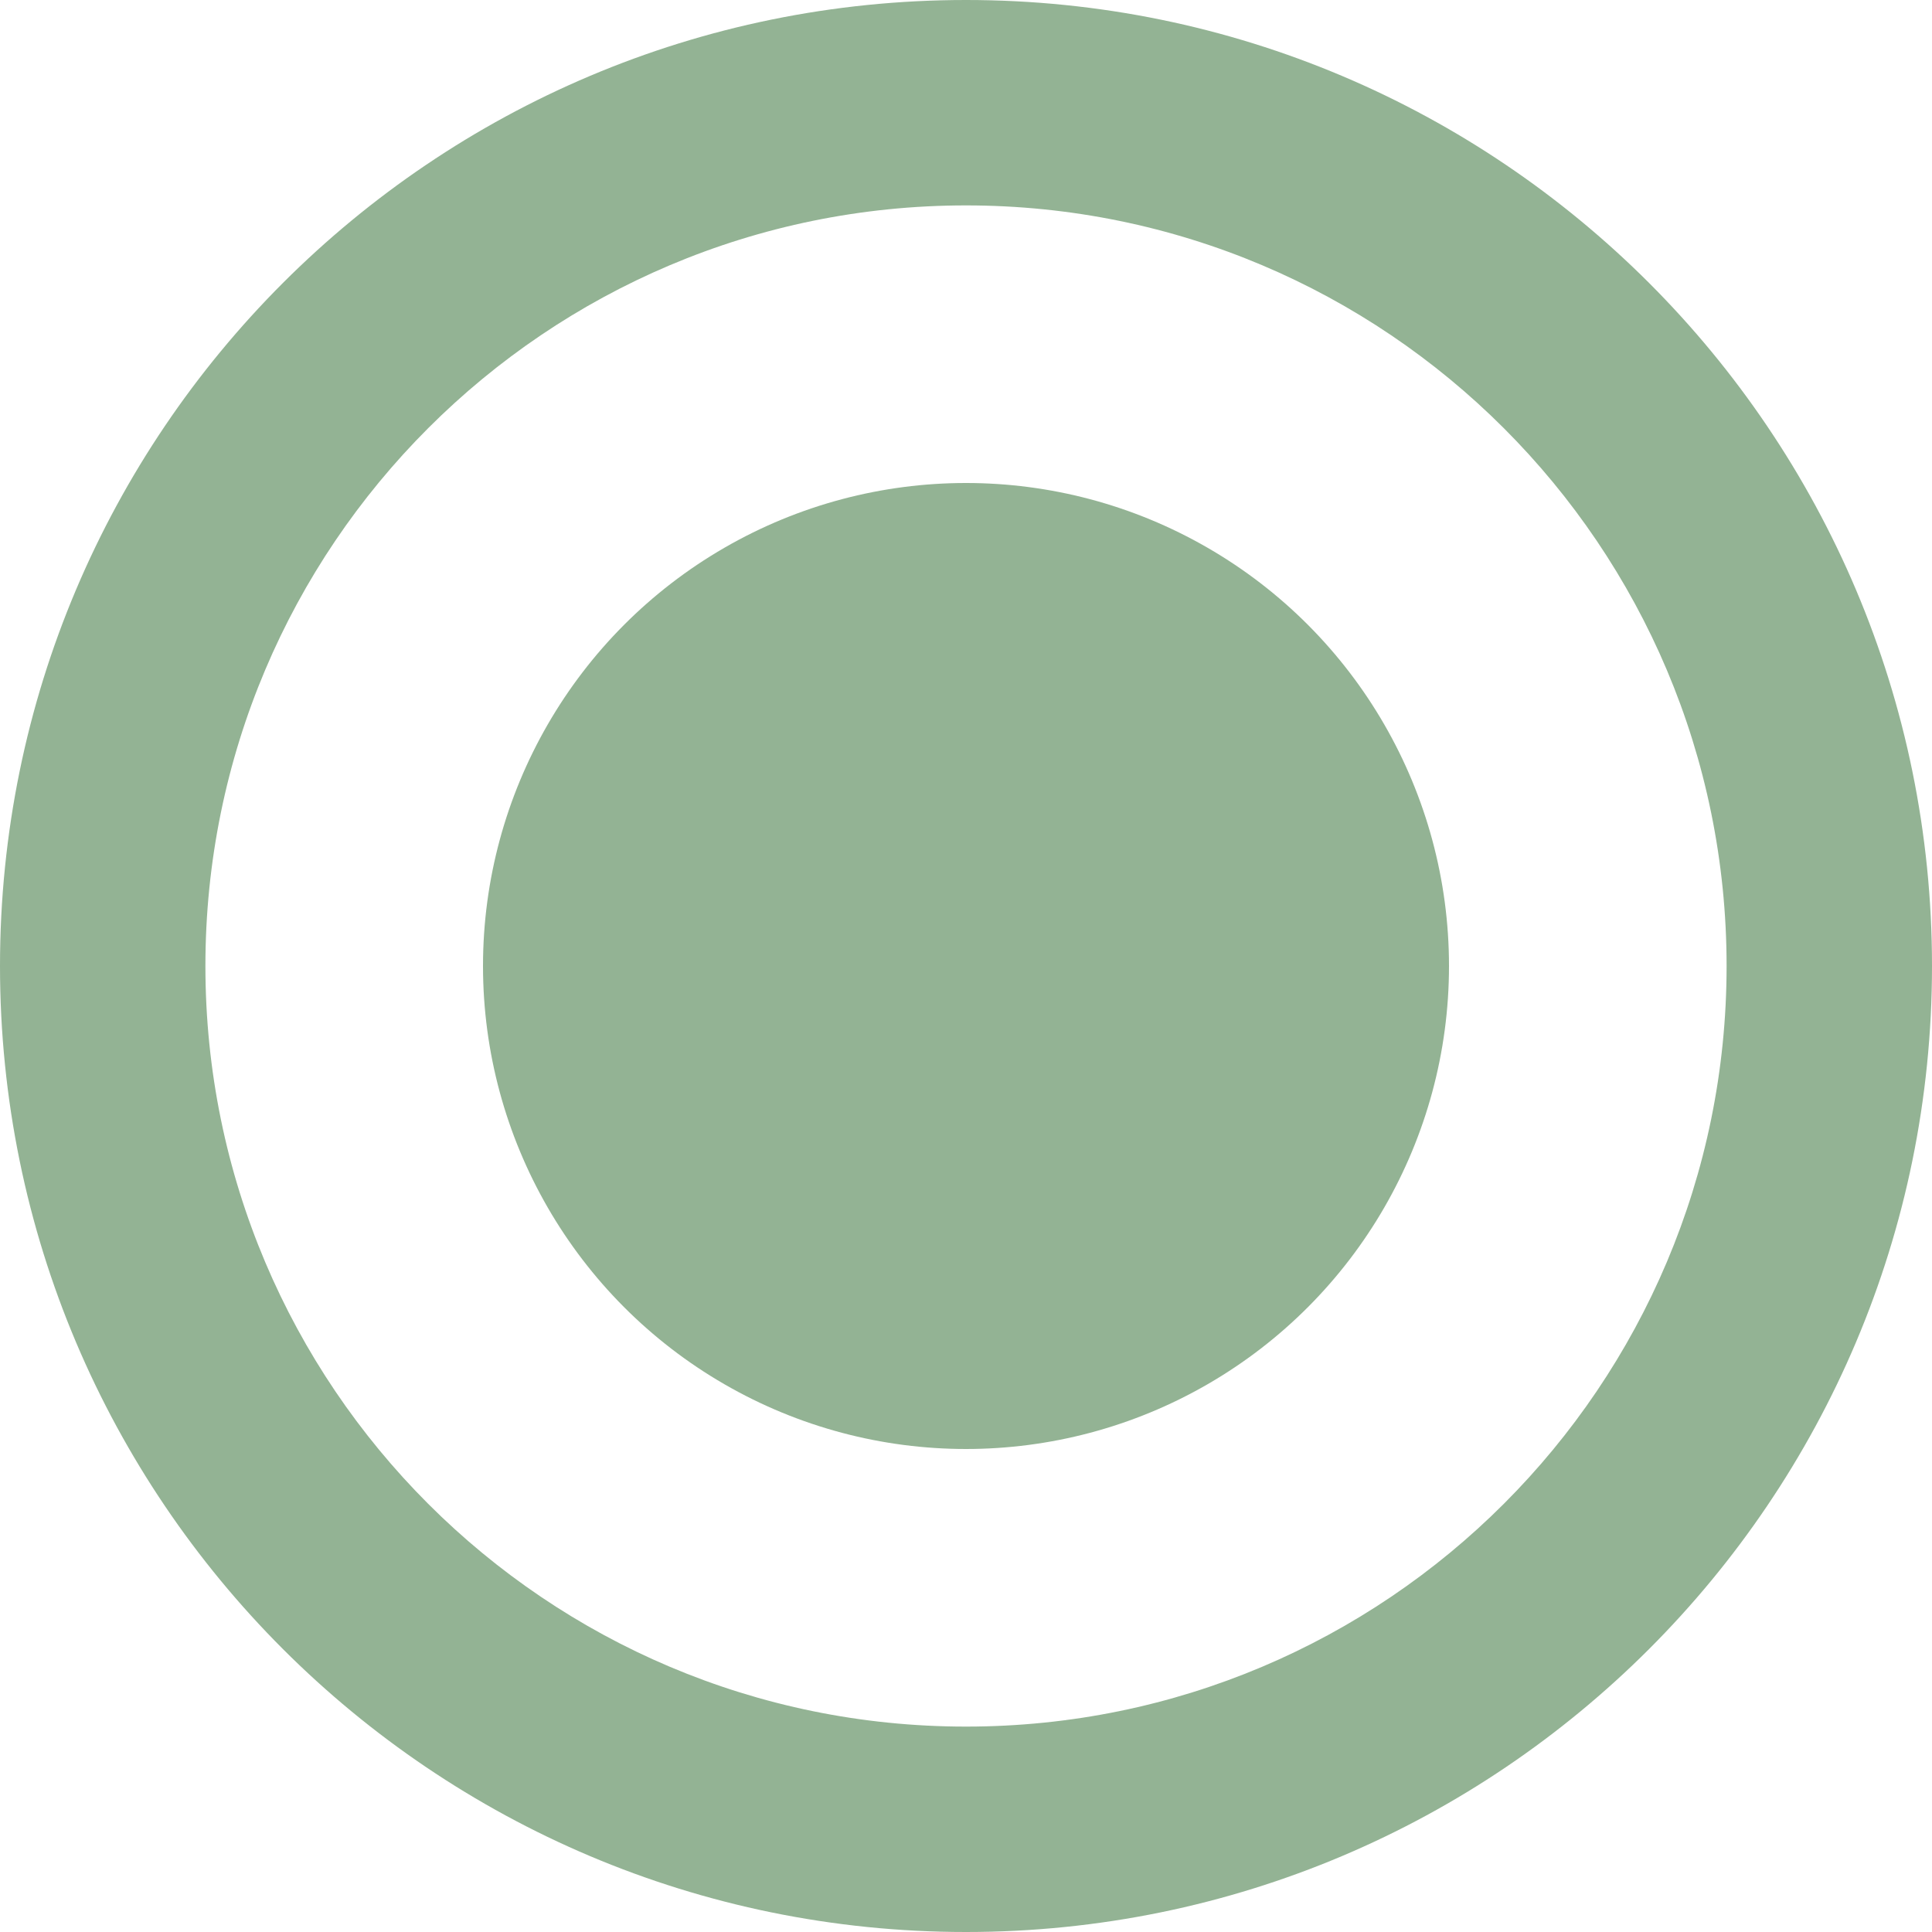 <svg width="72" height="72" viewBox="0 0 72 72" fill="none" xmlns="http://www.w3.org/2000/svg">
<path d="M72 36C72 55.882 55.882 72 36 72C16.118 72 0 55.882 0 36C0 16.118 16.118 0 36 0C55.882 0 72 16.118 72 36ZM7.655 36C7.655 51.655 20.345 64.345 36 64.345C51.655 64.345 64.345 51.655 64.345 36C64.345 20.345 51.655 7.655 36 7.655C20.345 7.655 7.655 20.345 7.655 36Z" fill="#93B394"/>
<circle cx="36" cy="36" r="18" fill="#93B394"/>
</svg>
